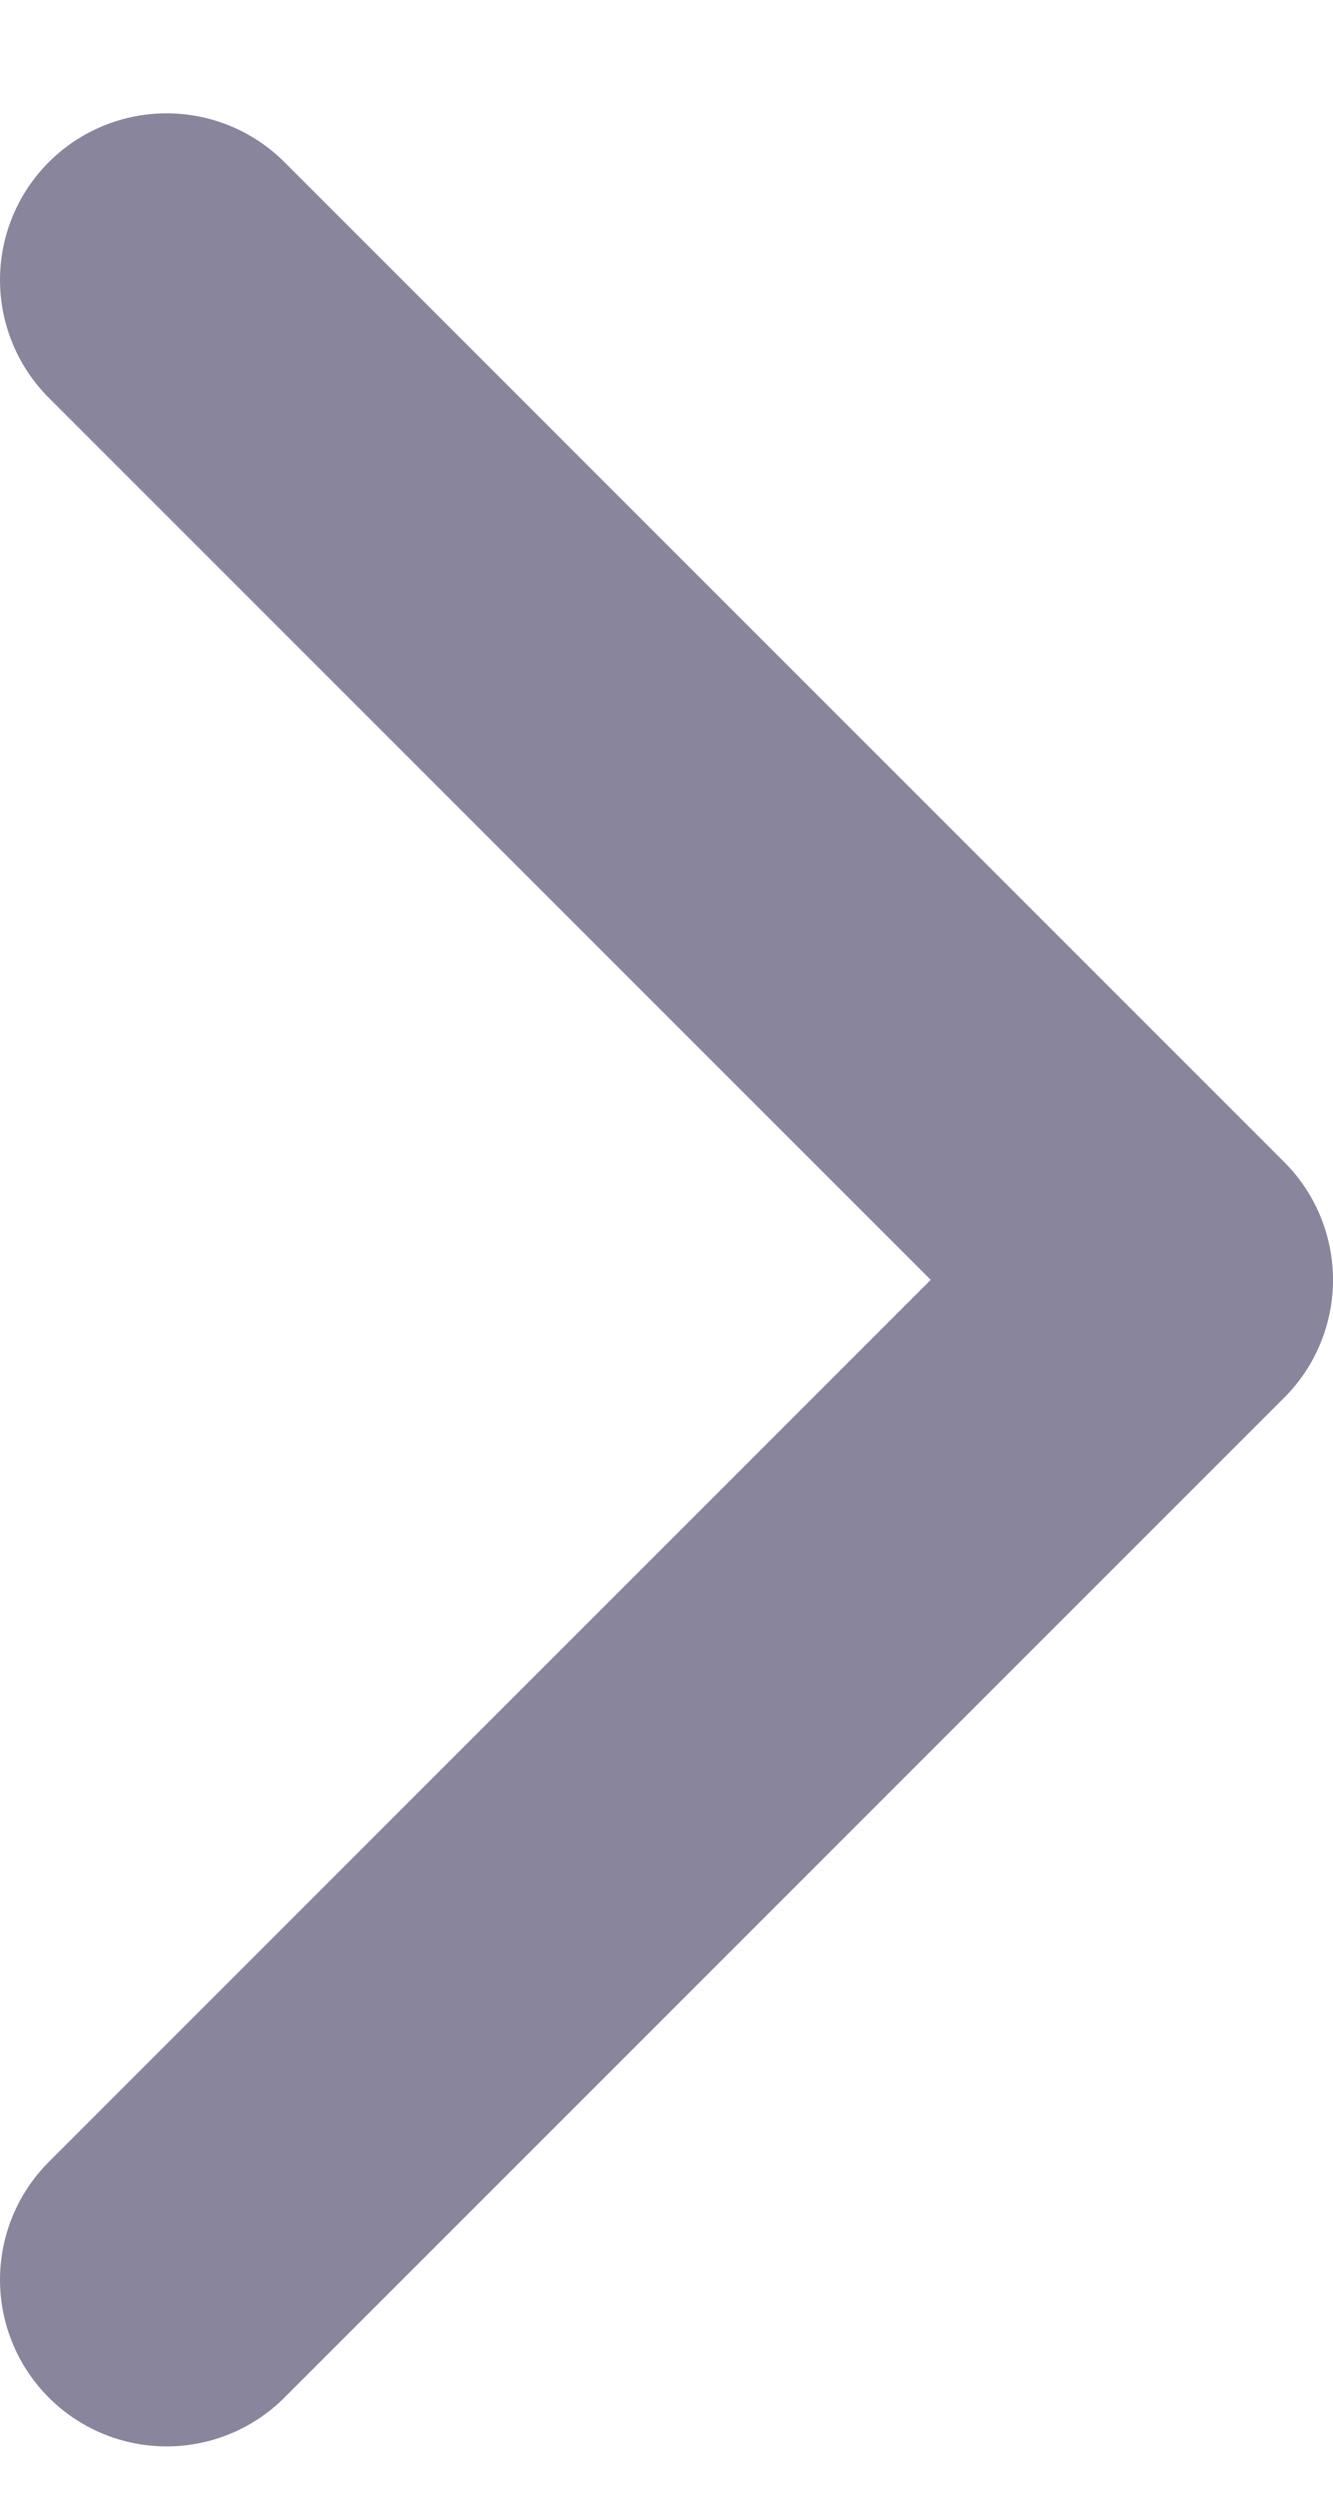 <svg width="8" height="15" viewBox="0 0 8 15" fill="none" xmlns="http://www.w3.org/2000/svg">
<path d="M1 13.68L7 7.68L1 1.68" stroke="#89859D" stroke-width="2" stroke-linecap="round" stroke-linejoin="round"/>
</svg>
